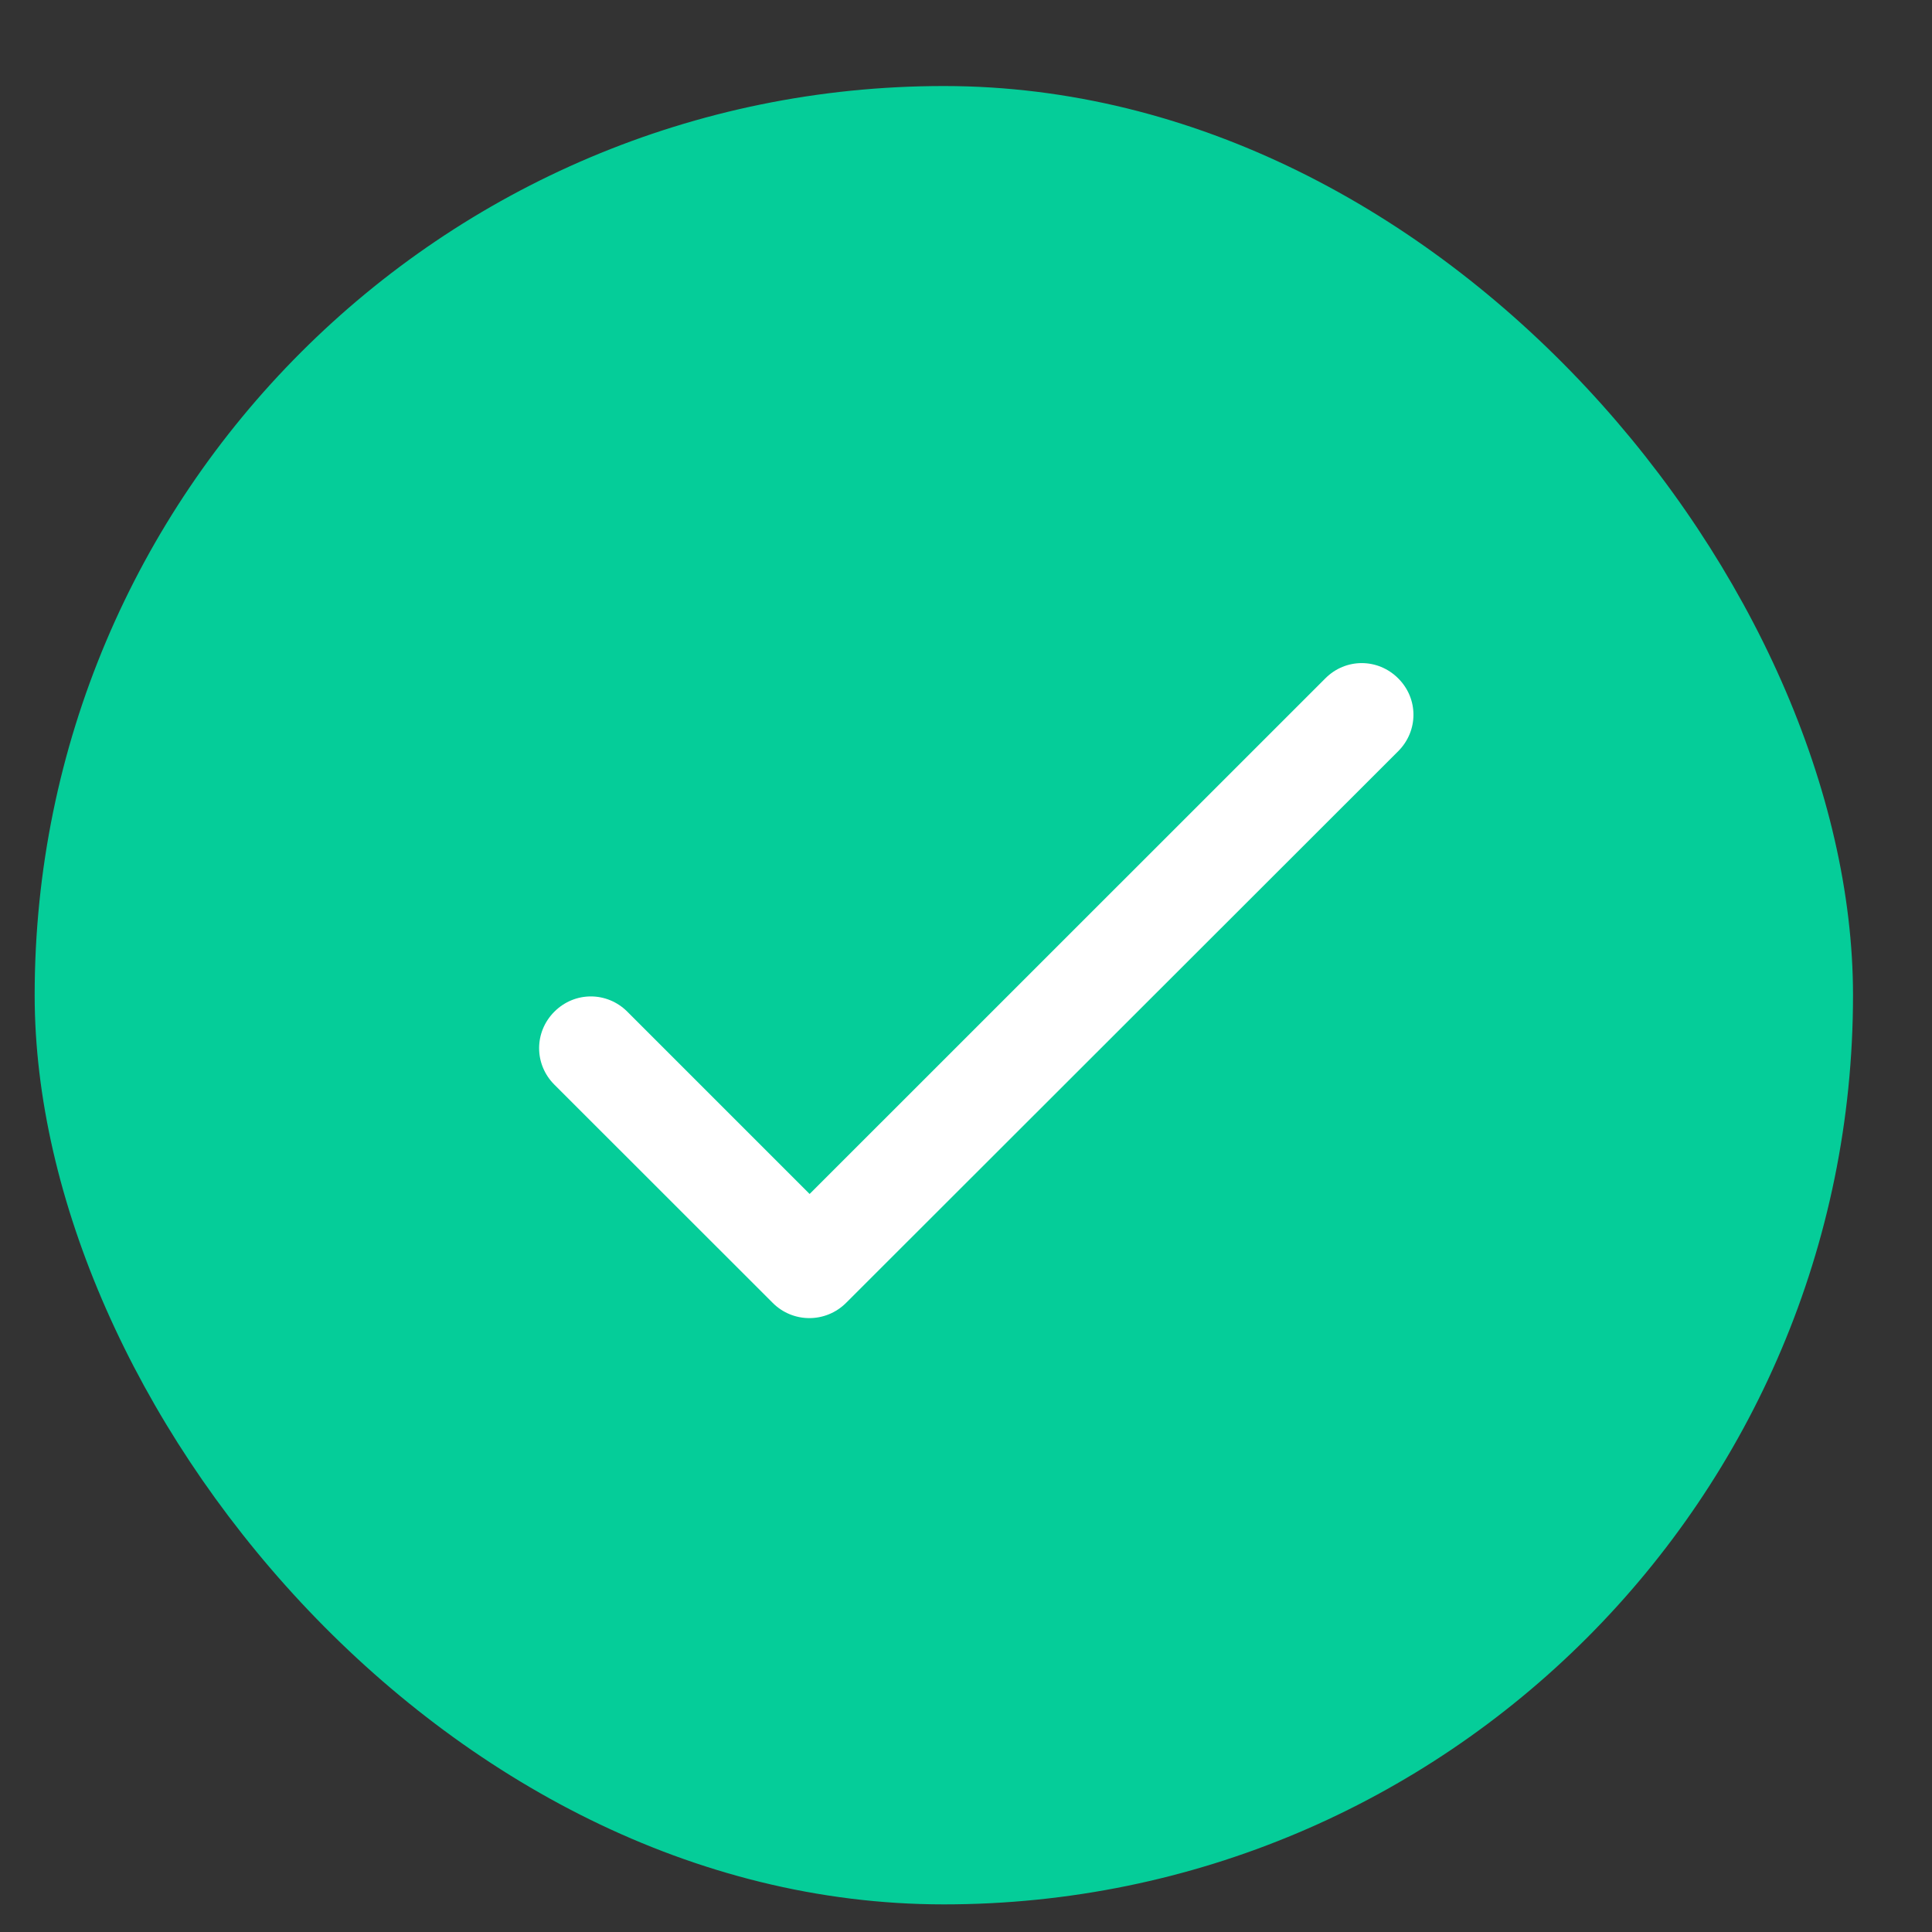 <svg width="17" height="17" viewBox="0 0 17 17" fill="none" xmlns="http://www.w3.org/2000/svg">
<rect x="0" y="0" width="17" height="17" fill="#333333" stroke="none"/>
<rect x="0.305" y="0.757" width="16" height="16" rx="8" fill="#05CD99"/>
<g clip-path="url(#clip0_773_128)">
<path d="M7.124 10.506L5.52 8.902C5.341 8.723 5.057 8.723 4.878 8.902C4.699 9.081 4.699 9.365 4.878 9.544L6.799 11.464C6.977 11.643 7.266 11.643 7.445 11.464L12.303 6.61C12.482 6.431 12.482 6.147 12.303 5.969C12.124 5.79 11.84 5.79 11.662 5.969L7.124 10.506Z" fill="white"/>
</g>
<defs>
<clipPath id="clip0_773_128">
<rect width="11" height="11" fill="white" transform="translate(3 3.081)"/>
</clipPath>
</defs>
</svg>
